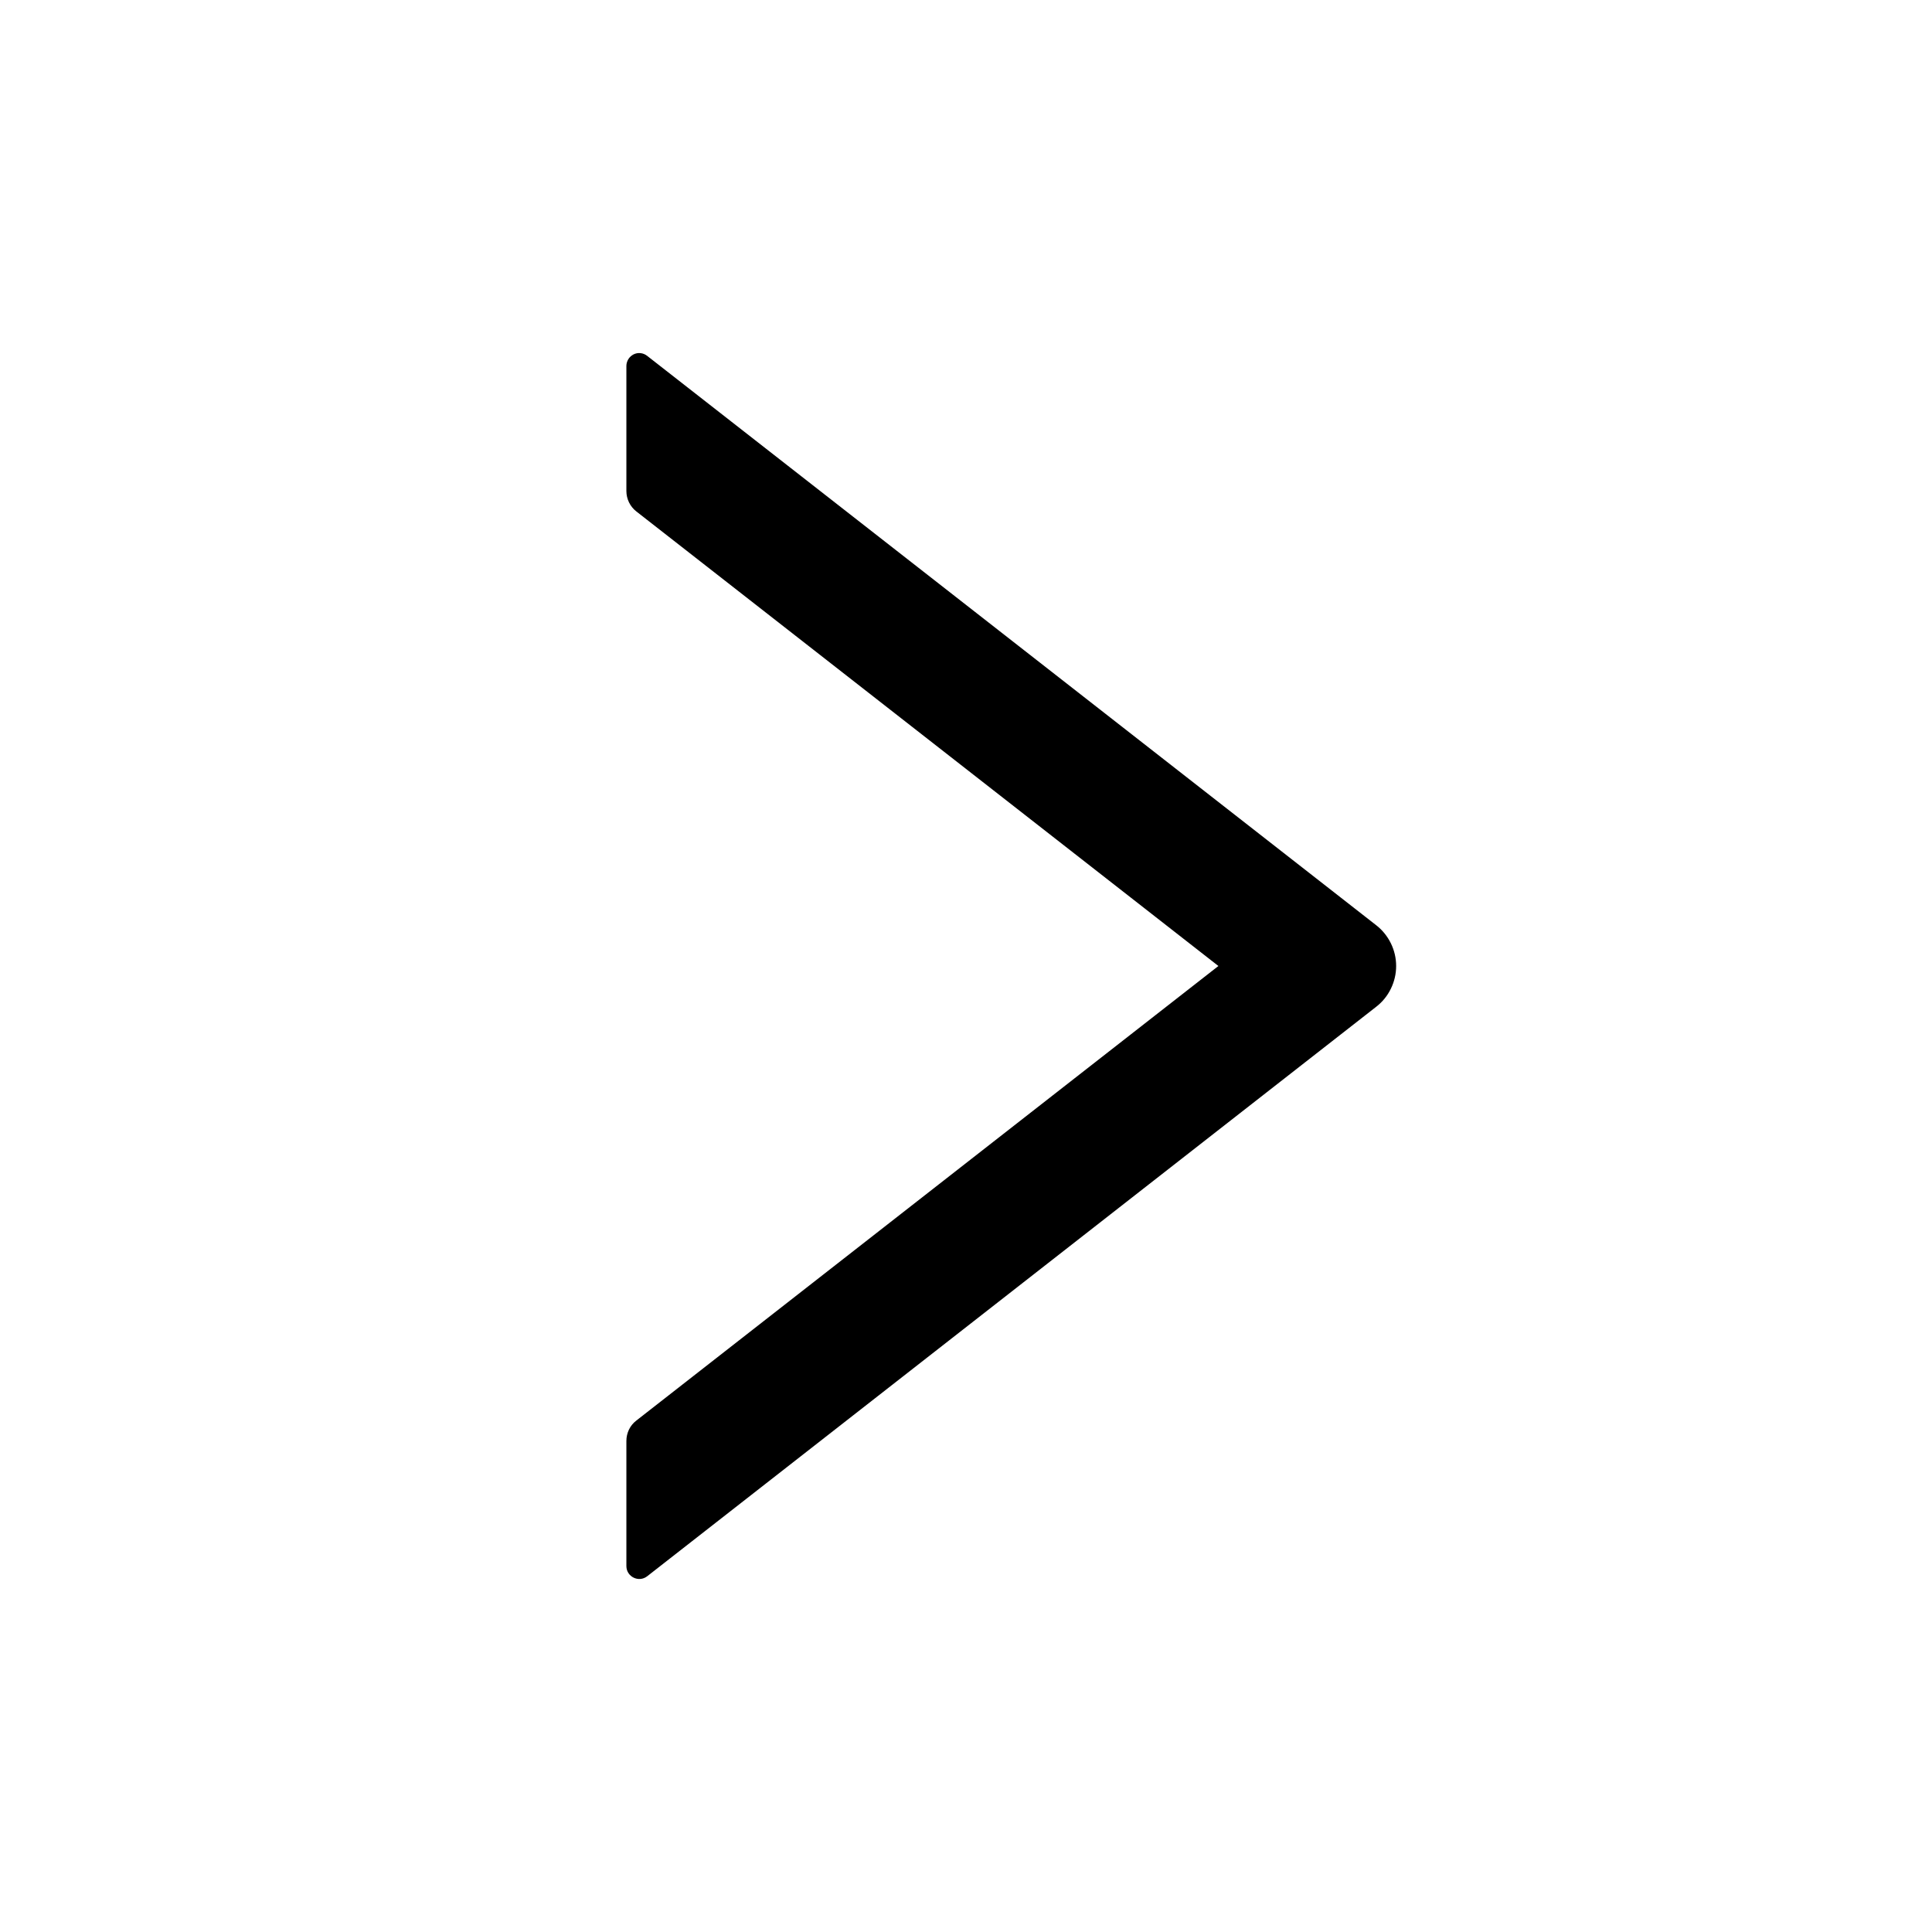 <svg width="14" height="14" viewBox="0 0 14 14" xmlns="http://www.w3.org/2000/svg">
<path d="M9.973 6.705L4.69 2.579C4.676 2.568 4.66 2.561 4.642 2.559C4.625 2.557 4.607 2.56 4.591 2.568C4.576 2.576 4.562 2.588 4.553 2.603C4.544 2.618 4.539 2.635 4.539 2.652V3.558C4.539 3.616 4.566 3.671 4.611 3.706L8.829 7L4.611 10.294C4.565 10.329 4.539 10.384 4.539 10.442V11.348C4.539 11.426 4.629 11.47 4.69 11.422L9.973 7.295C10.018 7.26 10.054 7.216 10.079 7.164C10.104 7.113 10.117 7.057 10.117 7C10.117 6.943 10.104 6.887 10.079 6.836C10.054 6.785 10.018 6.74 9.973 6.705Z" />
</svg>
